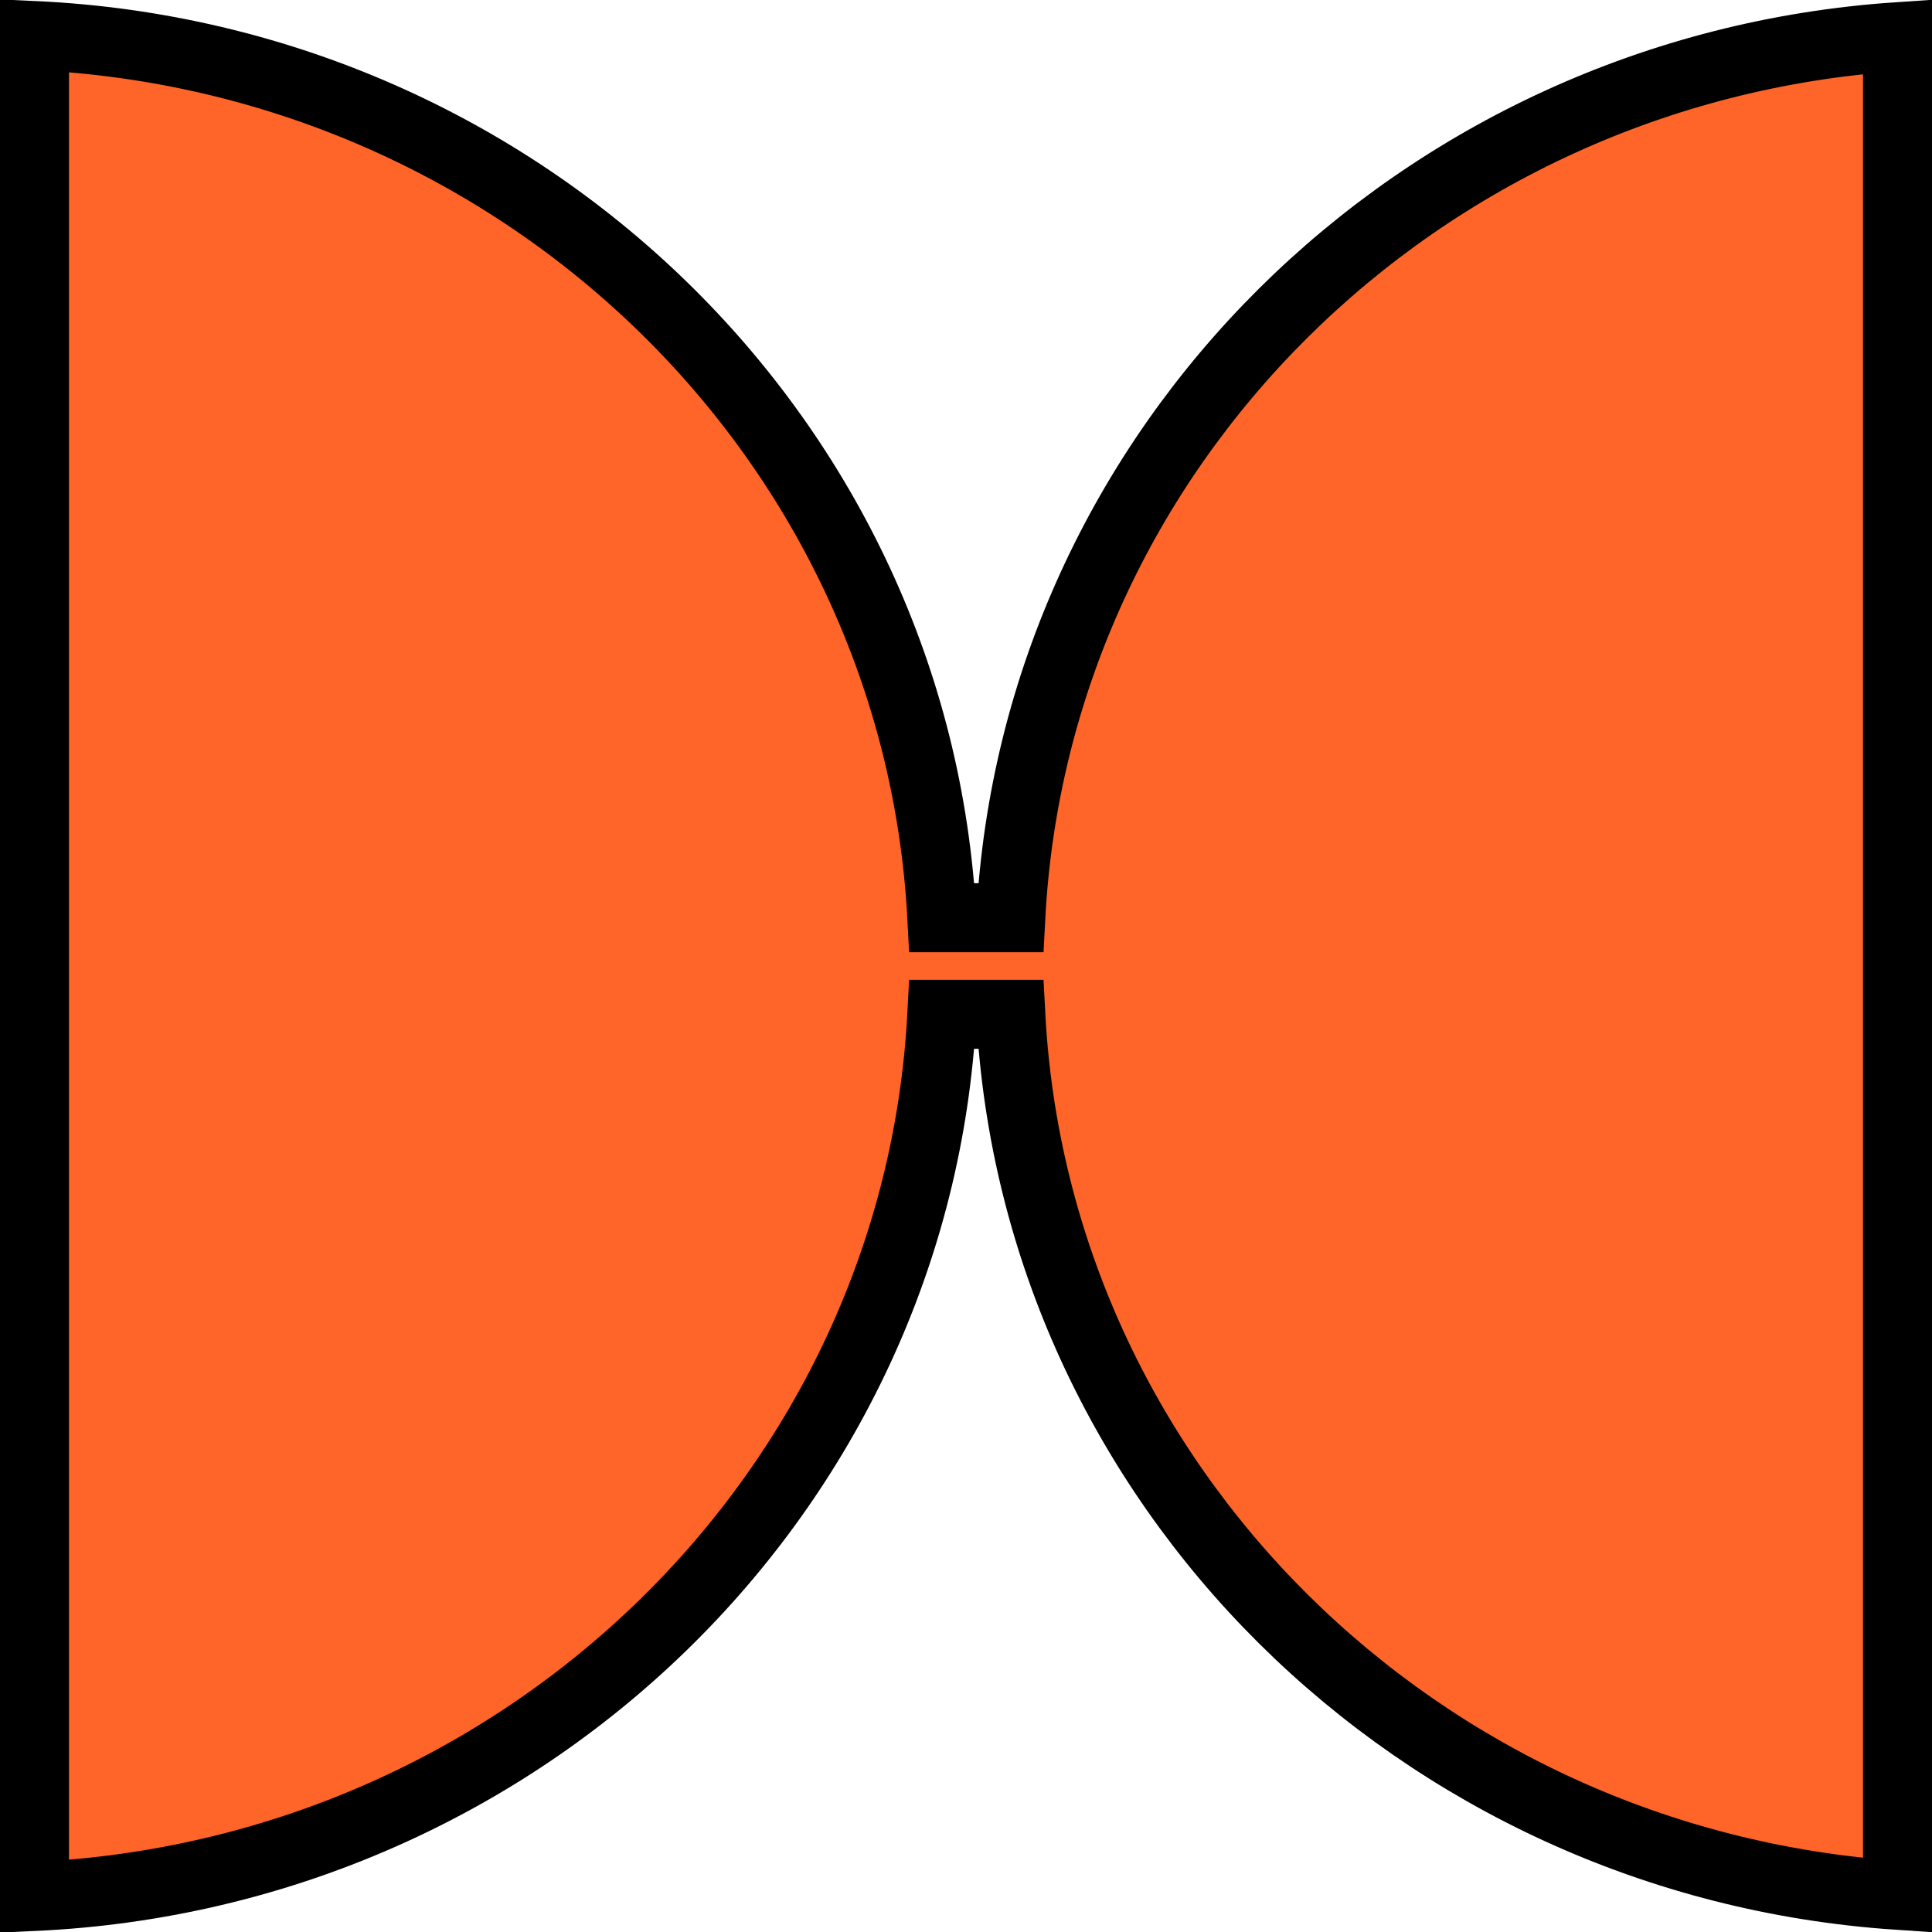 <svg width="28" height="28" viewBox="0 0 28 28" fill="none" xmlns="http://www.w3.org/2000/svg">
<path d="M14.649 13.3C15.005 6.492 20.537 1.001 27.5 0.532V27.468C20.537 26.999 15.005 21.508 14.649 14.7L13.65 14.7C13.289 21.605 7.603 27.156 0.5 27.485V0.515C7.603 0.844 13.289 6.395 13.65 13.3L14.649 13.3Z" fill="#FF6428" stroke="black"/>
</svg>
